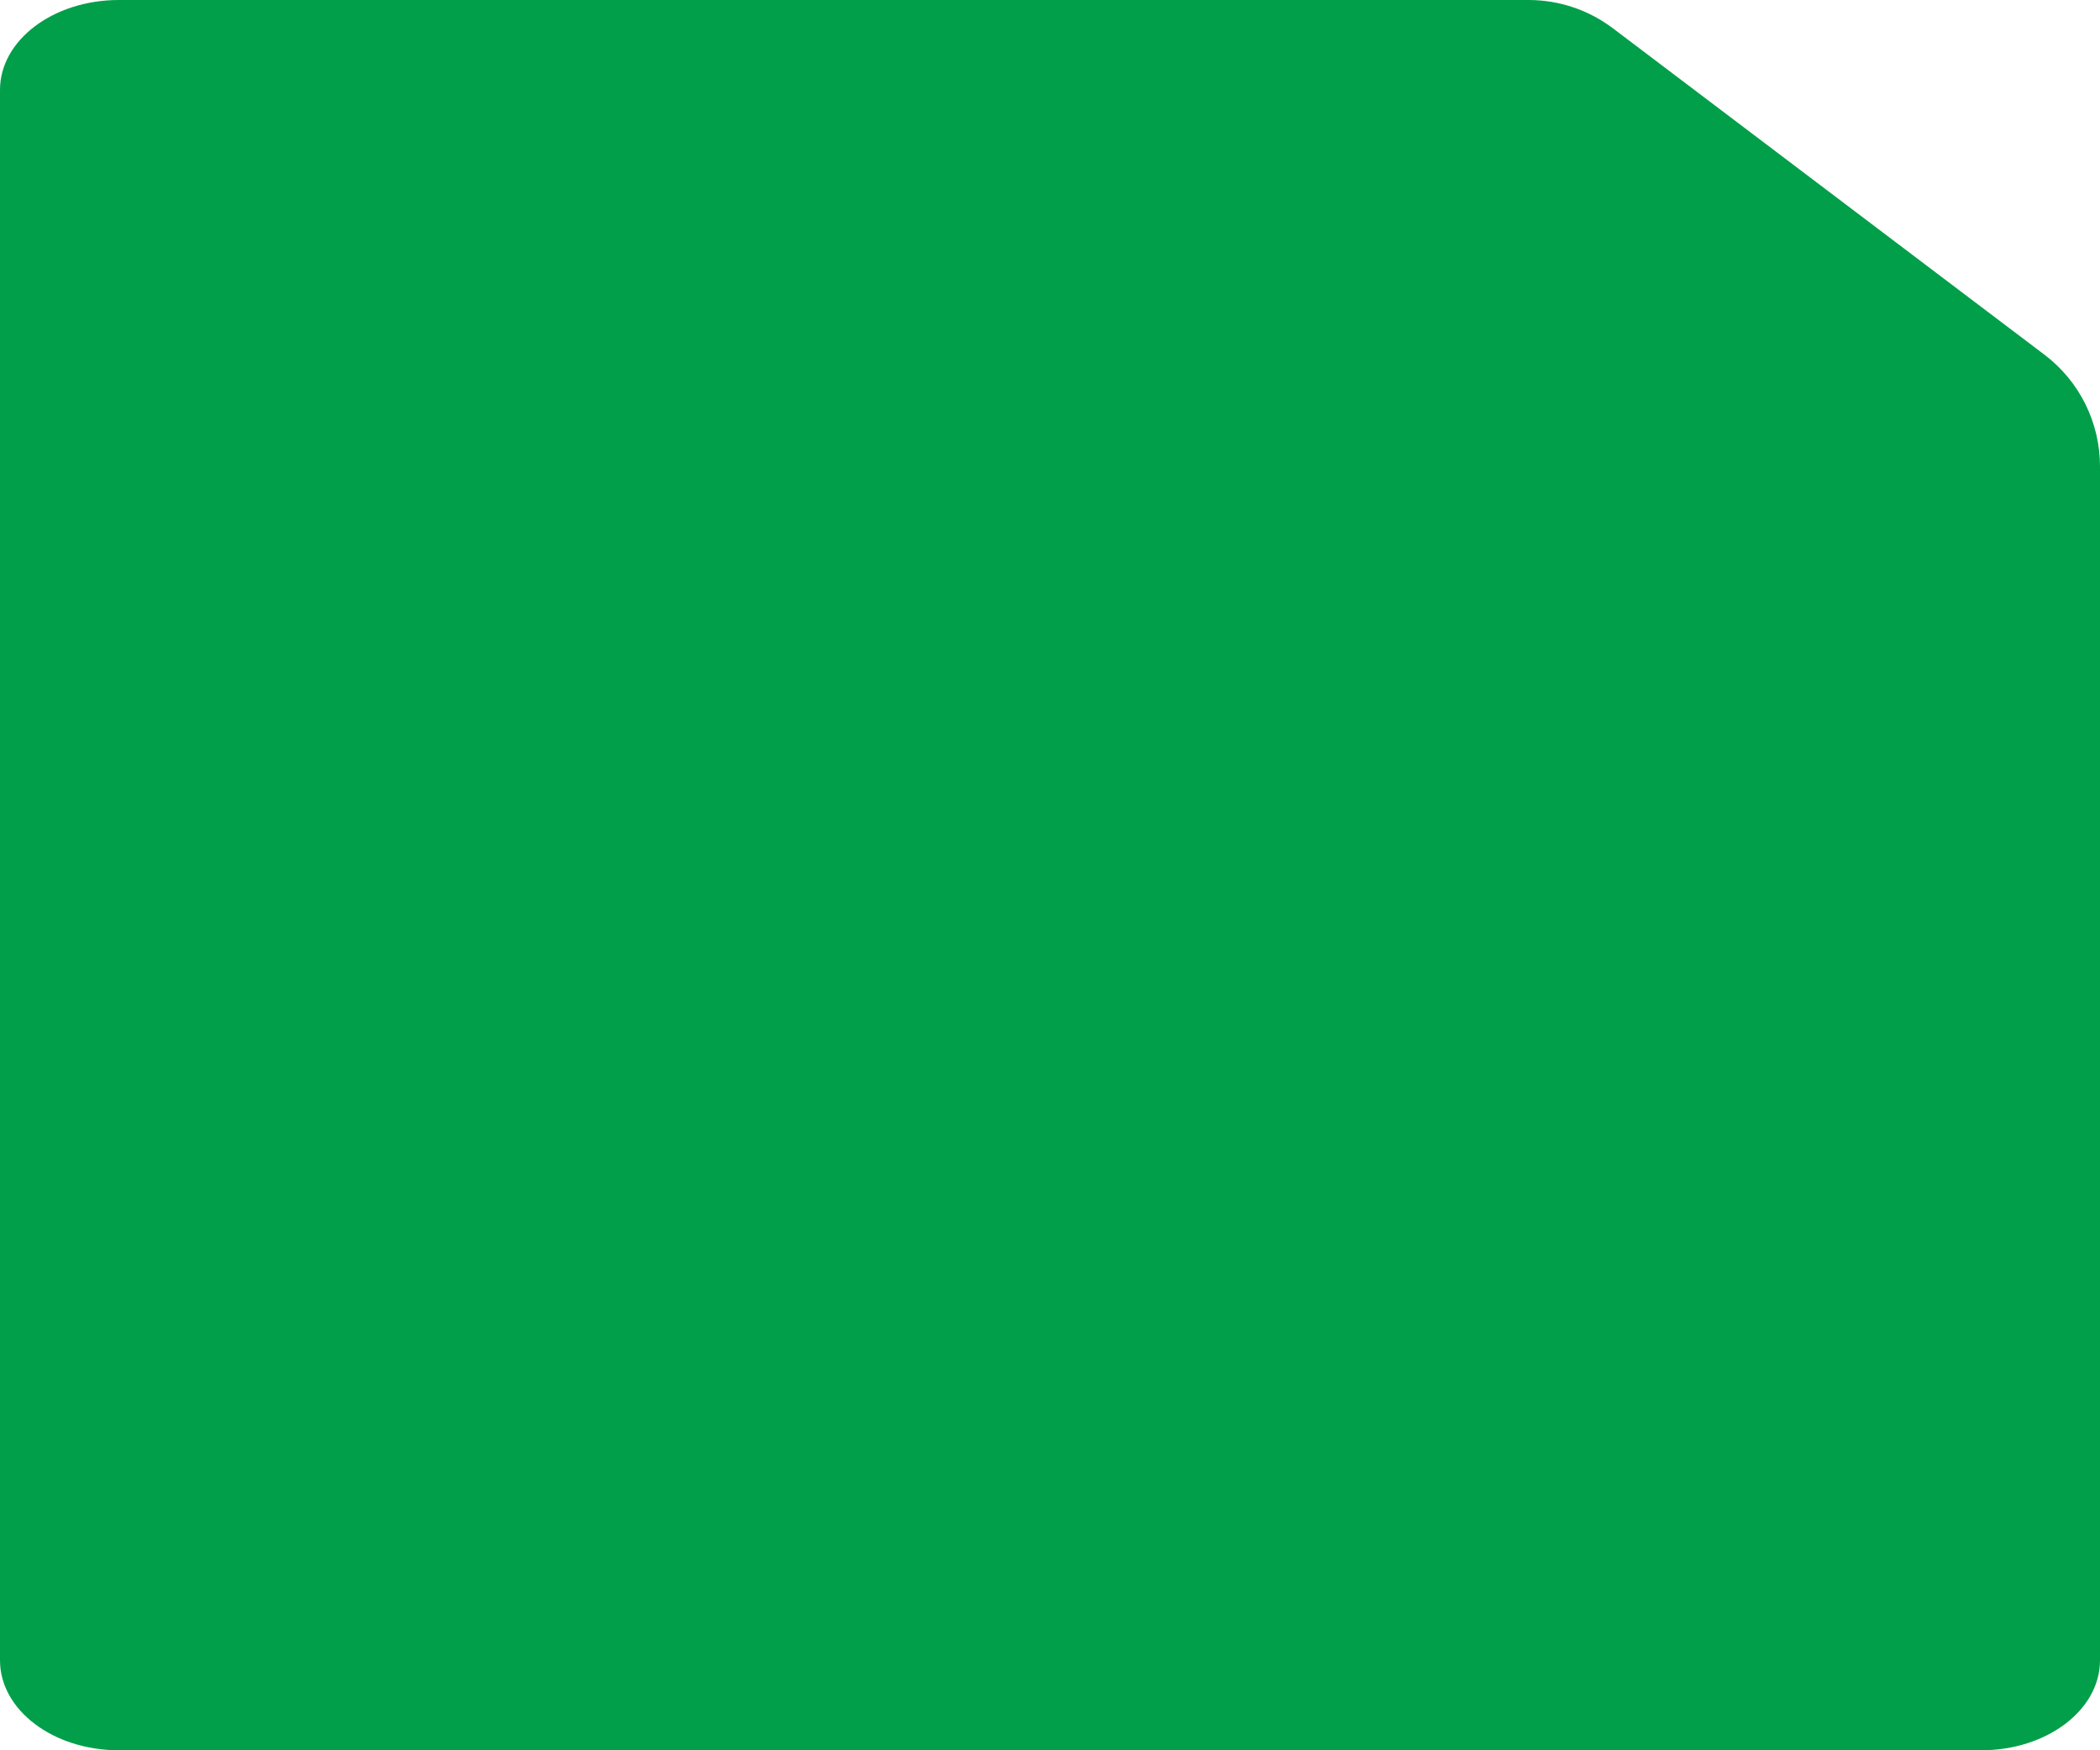 <svg width="300" height="250" viewBox="0 0 300 250" fill="none" xmlns="http://www.w3.org/2000/svg">
<path d="M16.981 250C7.603 250 0 244.251 0 237.158L0 12.842C0 5.749 7.603 -1.74045e-05 16.981 -1.74045e-05L218.362 -1.74045e-05C222.717 -1.74045e-05 226.952 1.421 230.426 4.048L292.064 50.664C297.062 54.444 300 60.349 300 66.616L300 237.158C300 244.251 292.397 250 283.019 250L16.981 250Z" fill="#019F49"/>
</svg>
